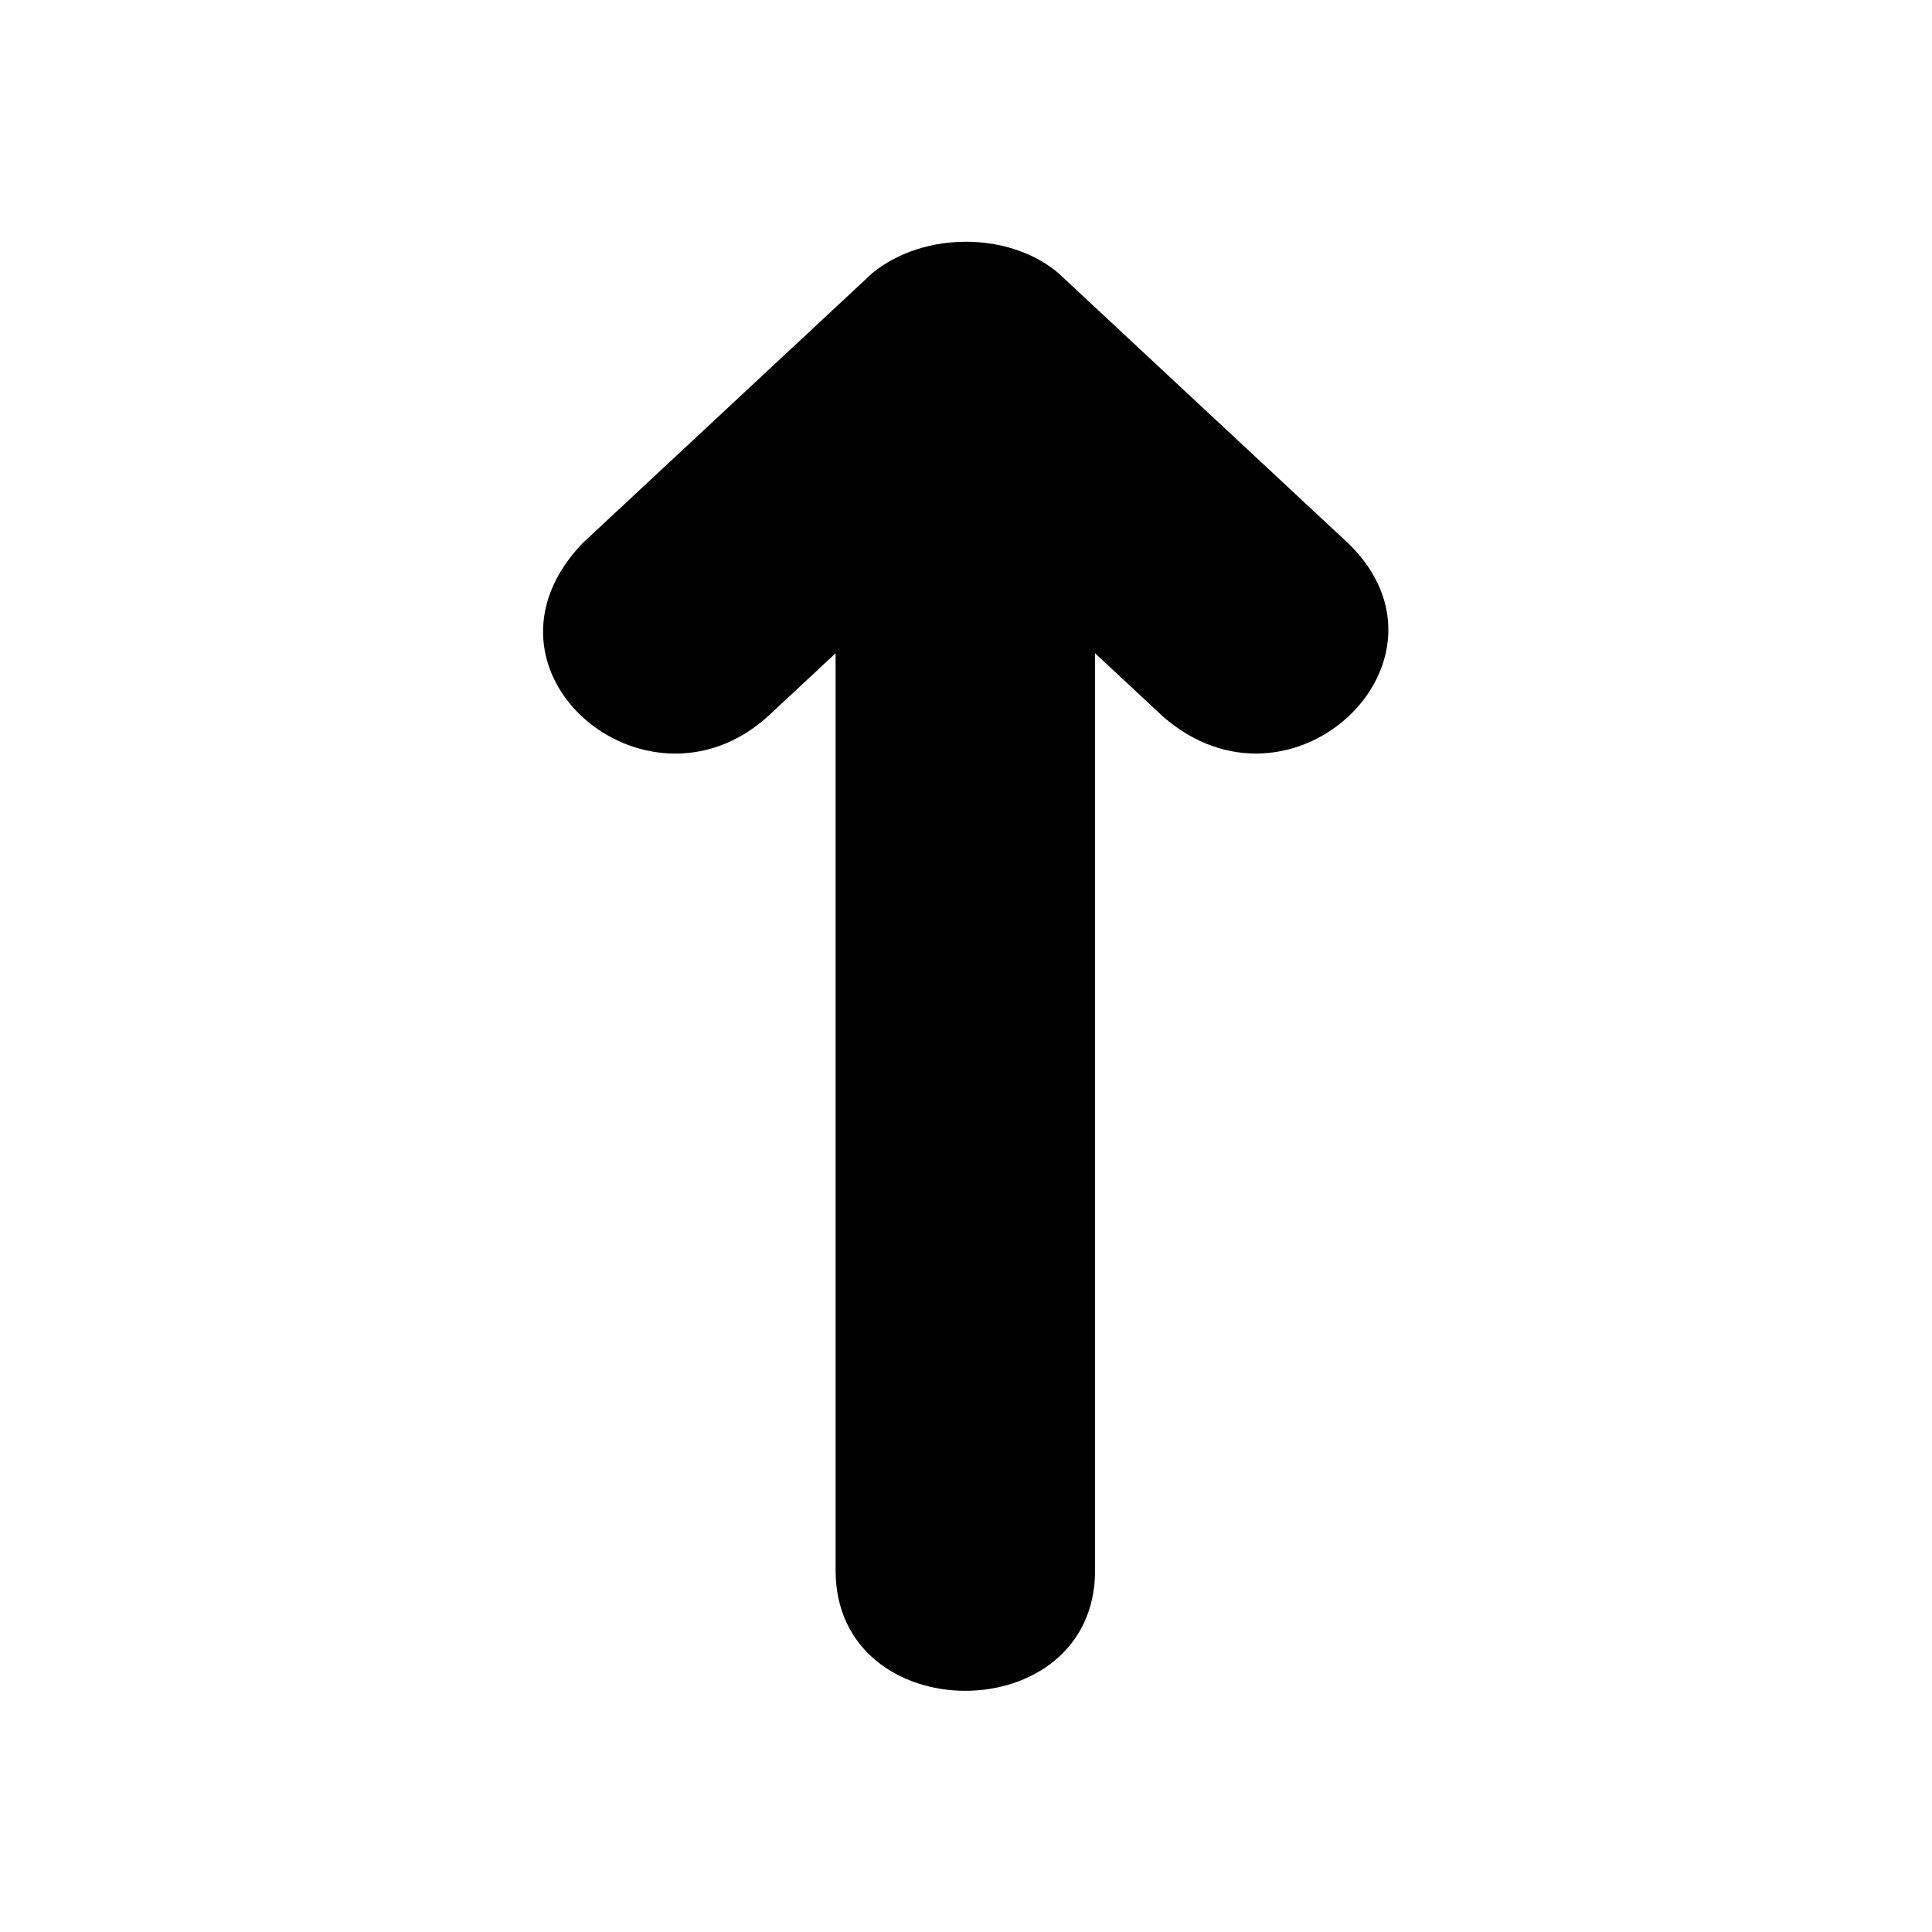 <!--
* SPDX-FileCopyrightText: © 2022 Liferay, Inc. <https://liferay.com>
* SPDX-FileCopyrightText: © 2022 Contributors to the project Clay <https://github.com/liferay/clay/graphs/contributors>
*
* SPDX-License-Identifier: BSD-3-Clause
-->
<svg viewBox="0 0 16 16" xmlns="http://www.w3.org/2000/svg"><path class="lexicon-icon-outline" d="M11.166 4.5 8.763 2.26c-.4-.338-1.104-.35-1.537 0L4.823 4.5c-1 1.05.53 2.343 1.537 1.432l.56-.522v7.595c0 1.33 2.149 1.33 2.149 0V5.41l.56.522c1.067.936 2.534-.466 1.537-1.432Z"/></svg>